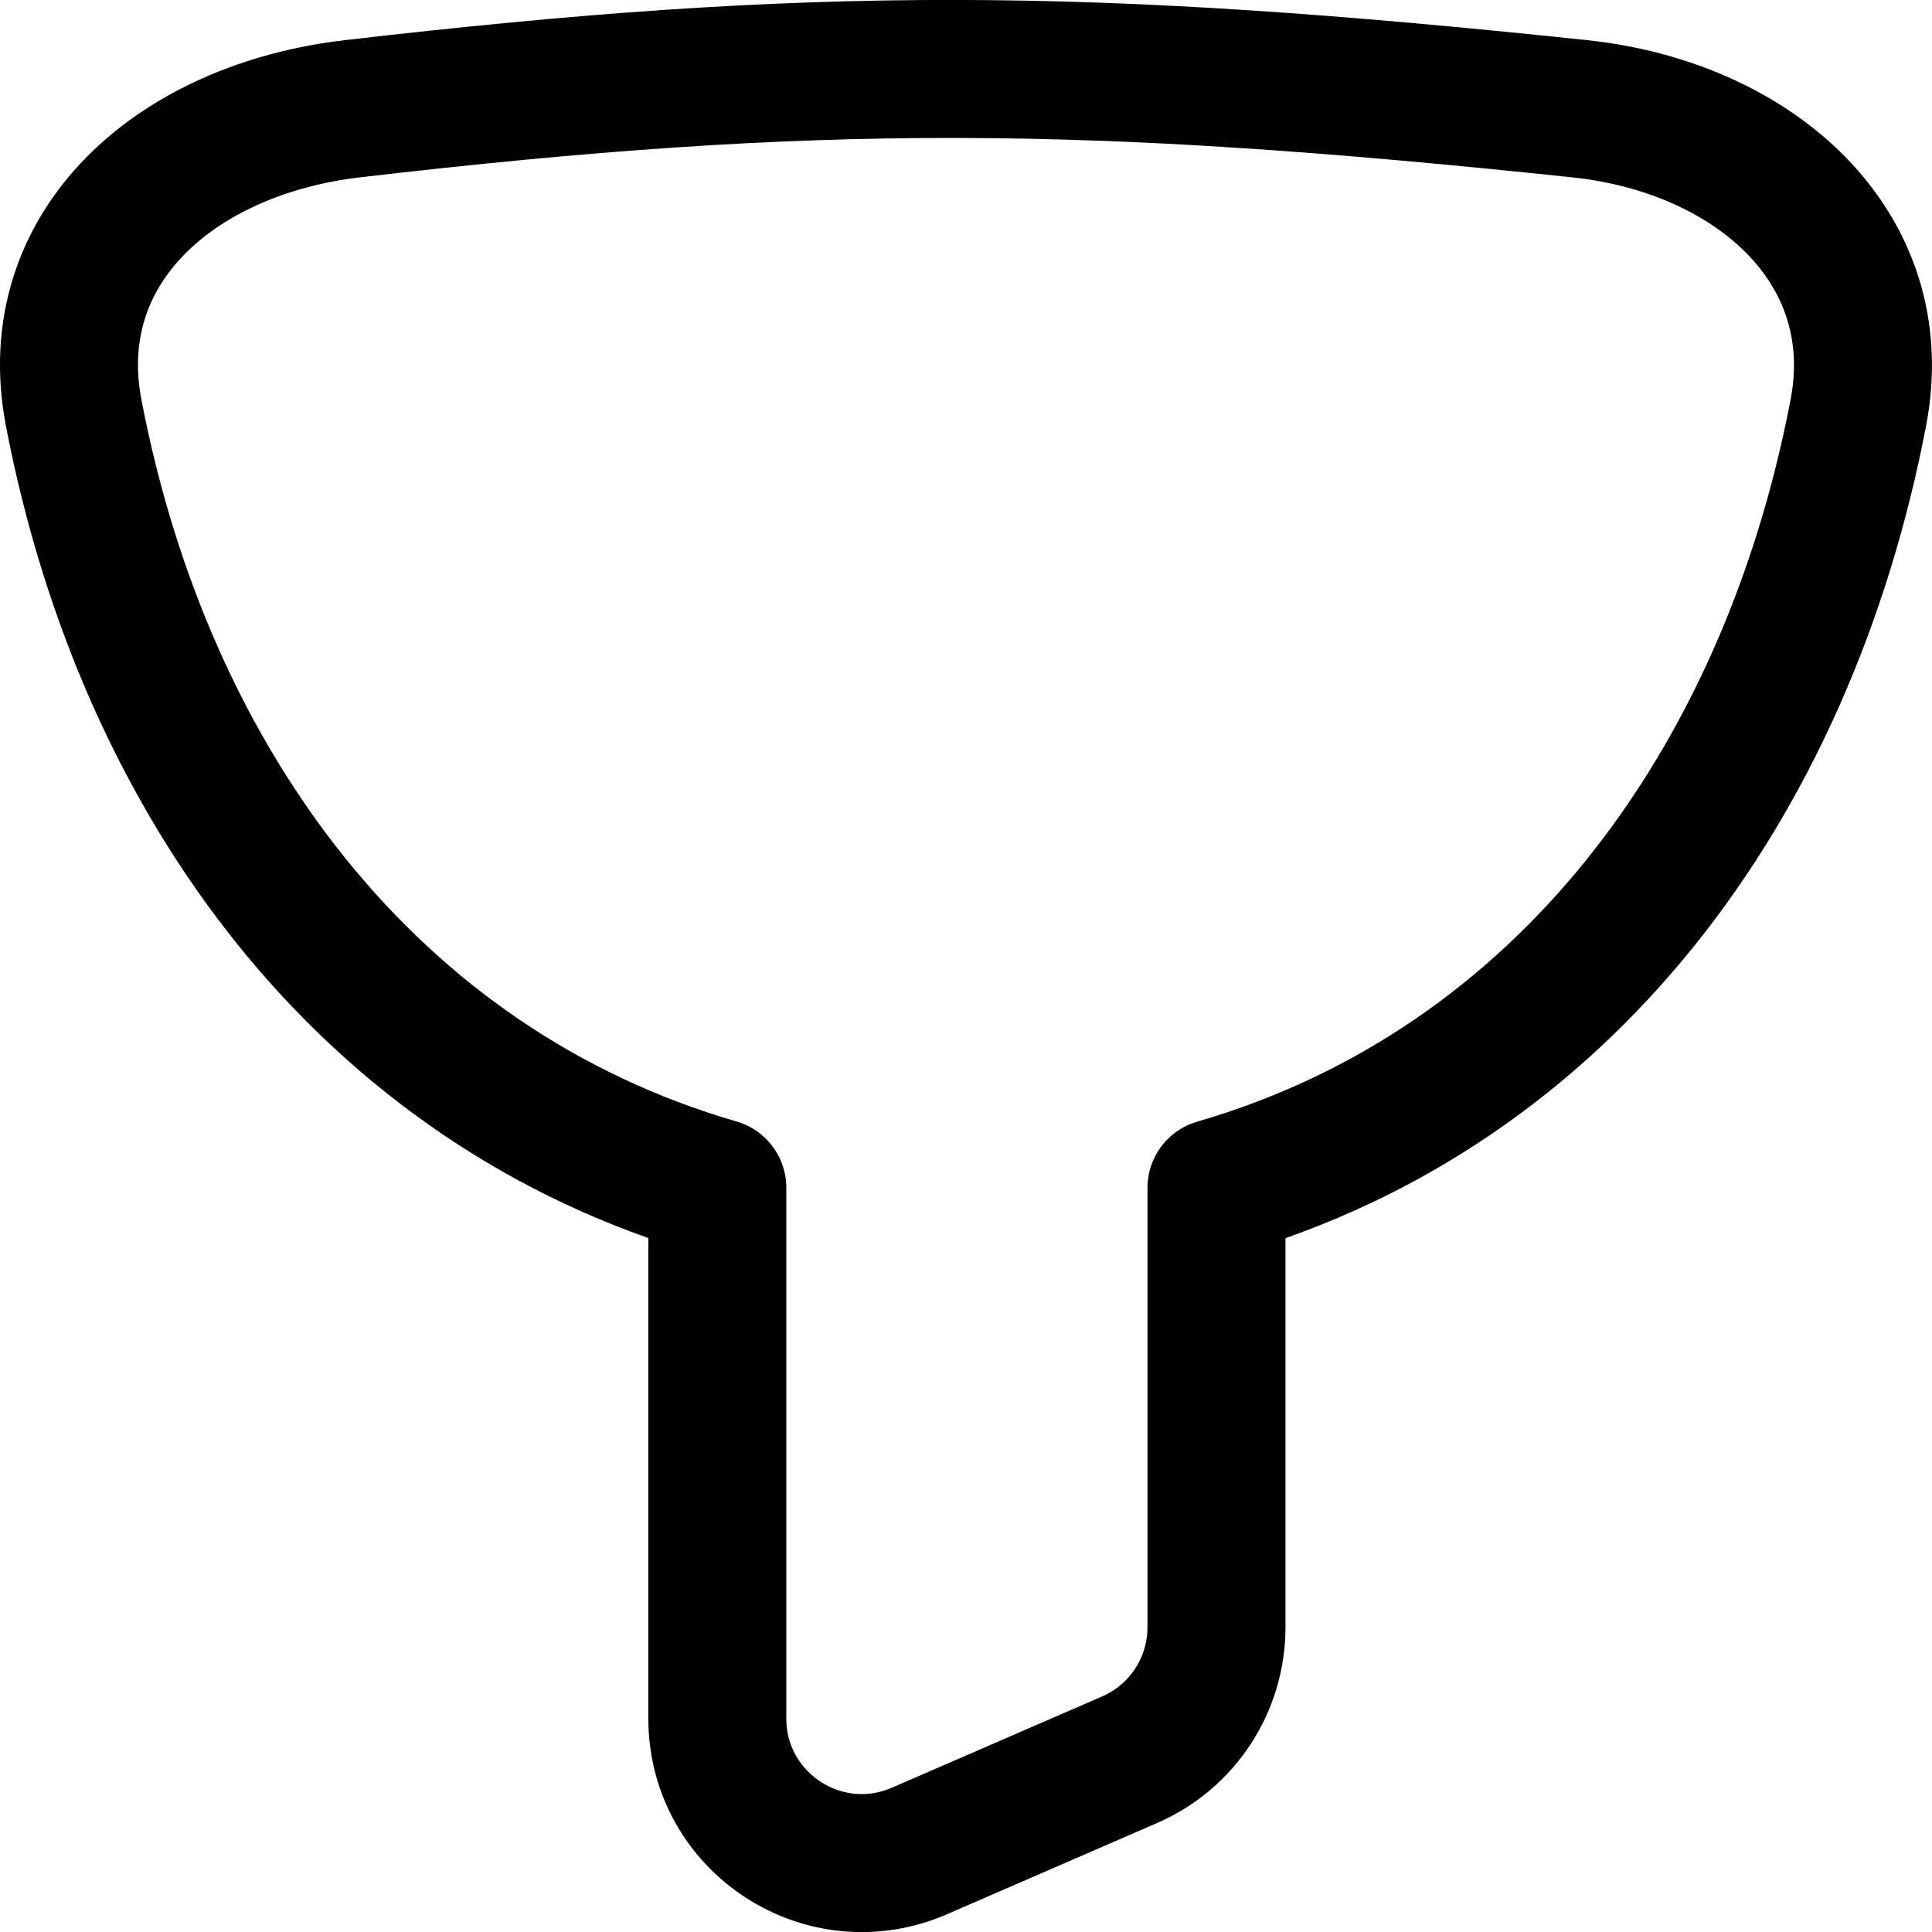 <svg xmlns="http://www.w3.org/2000/svg" fill="none" viewBox="0 0 14 14"><path stroke="currentColor" stroke-linecap="round" stroke-linejoin="round" d="M13.466 2.992c-0.519 2.704 -2.139 4.887 -4.651 5.616v3.184c0 0.417 -0.247 0.794 -0.63 0.96l-1.523 0.661c-0.691 0.3 -1.464 -0.206 -1.464 -0.96V8.607C2.687 7.878 1.053 5.696 0.534 2.992 0.303 1.79 1.275 0.937 2.554 0.788c3.368 -0.392 5.32 -0.377 8.892 0 1.264 0.133 2.251 1.002 2.02 2.203Z" stroke-width="1"/></svg>